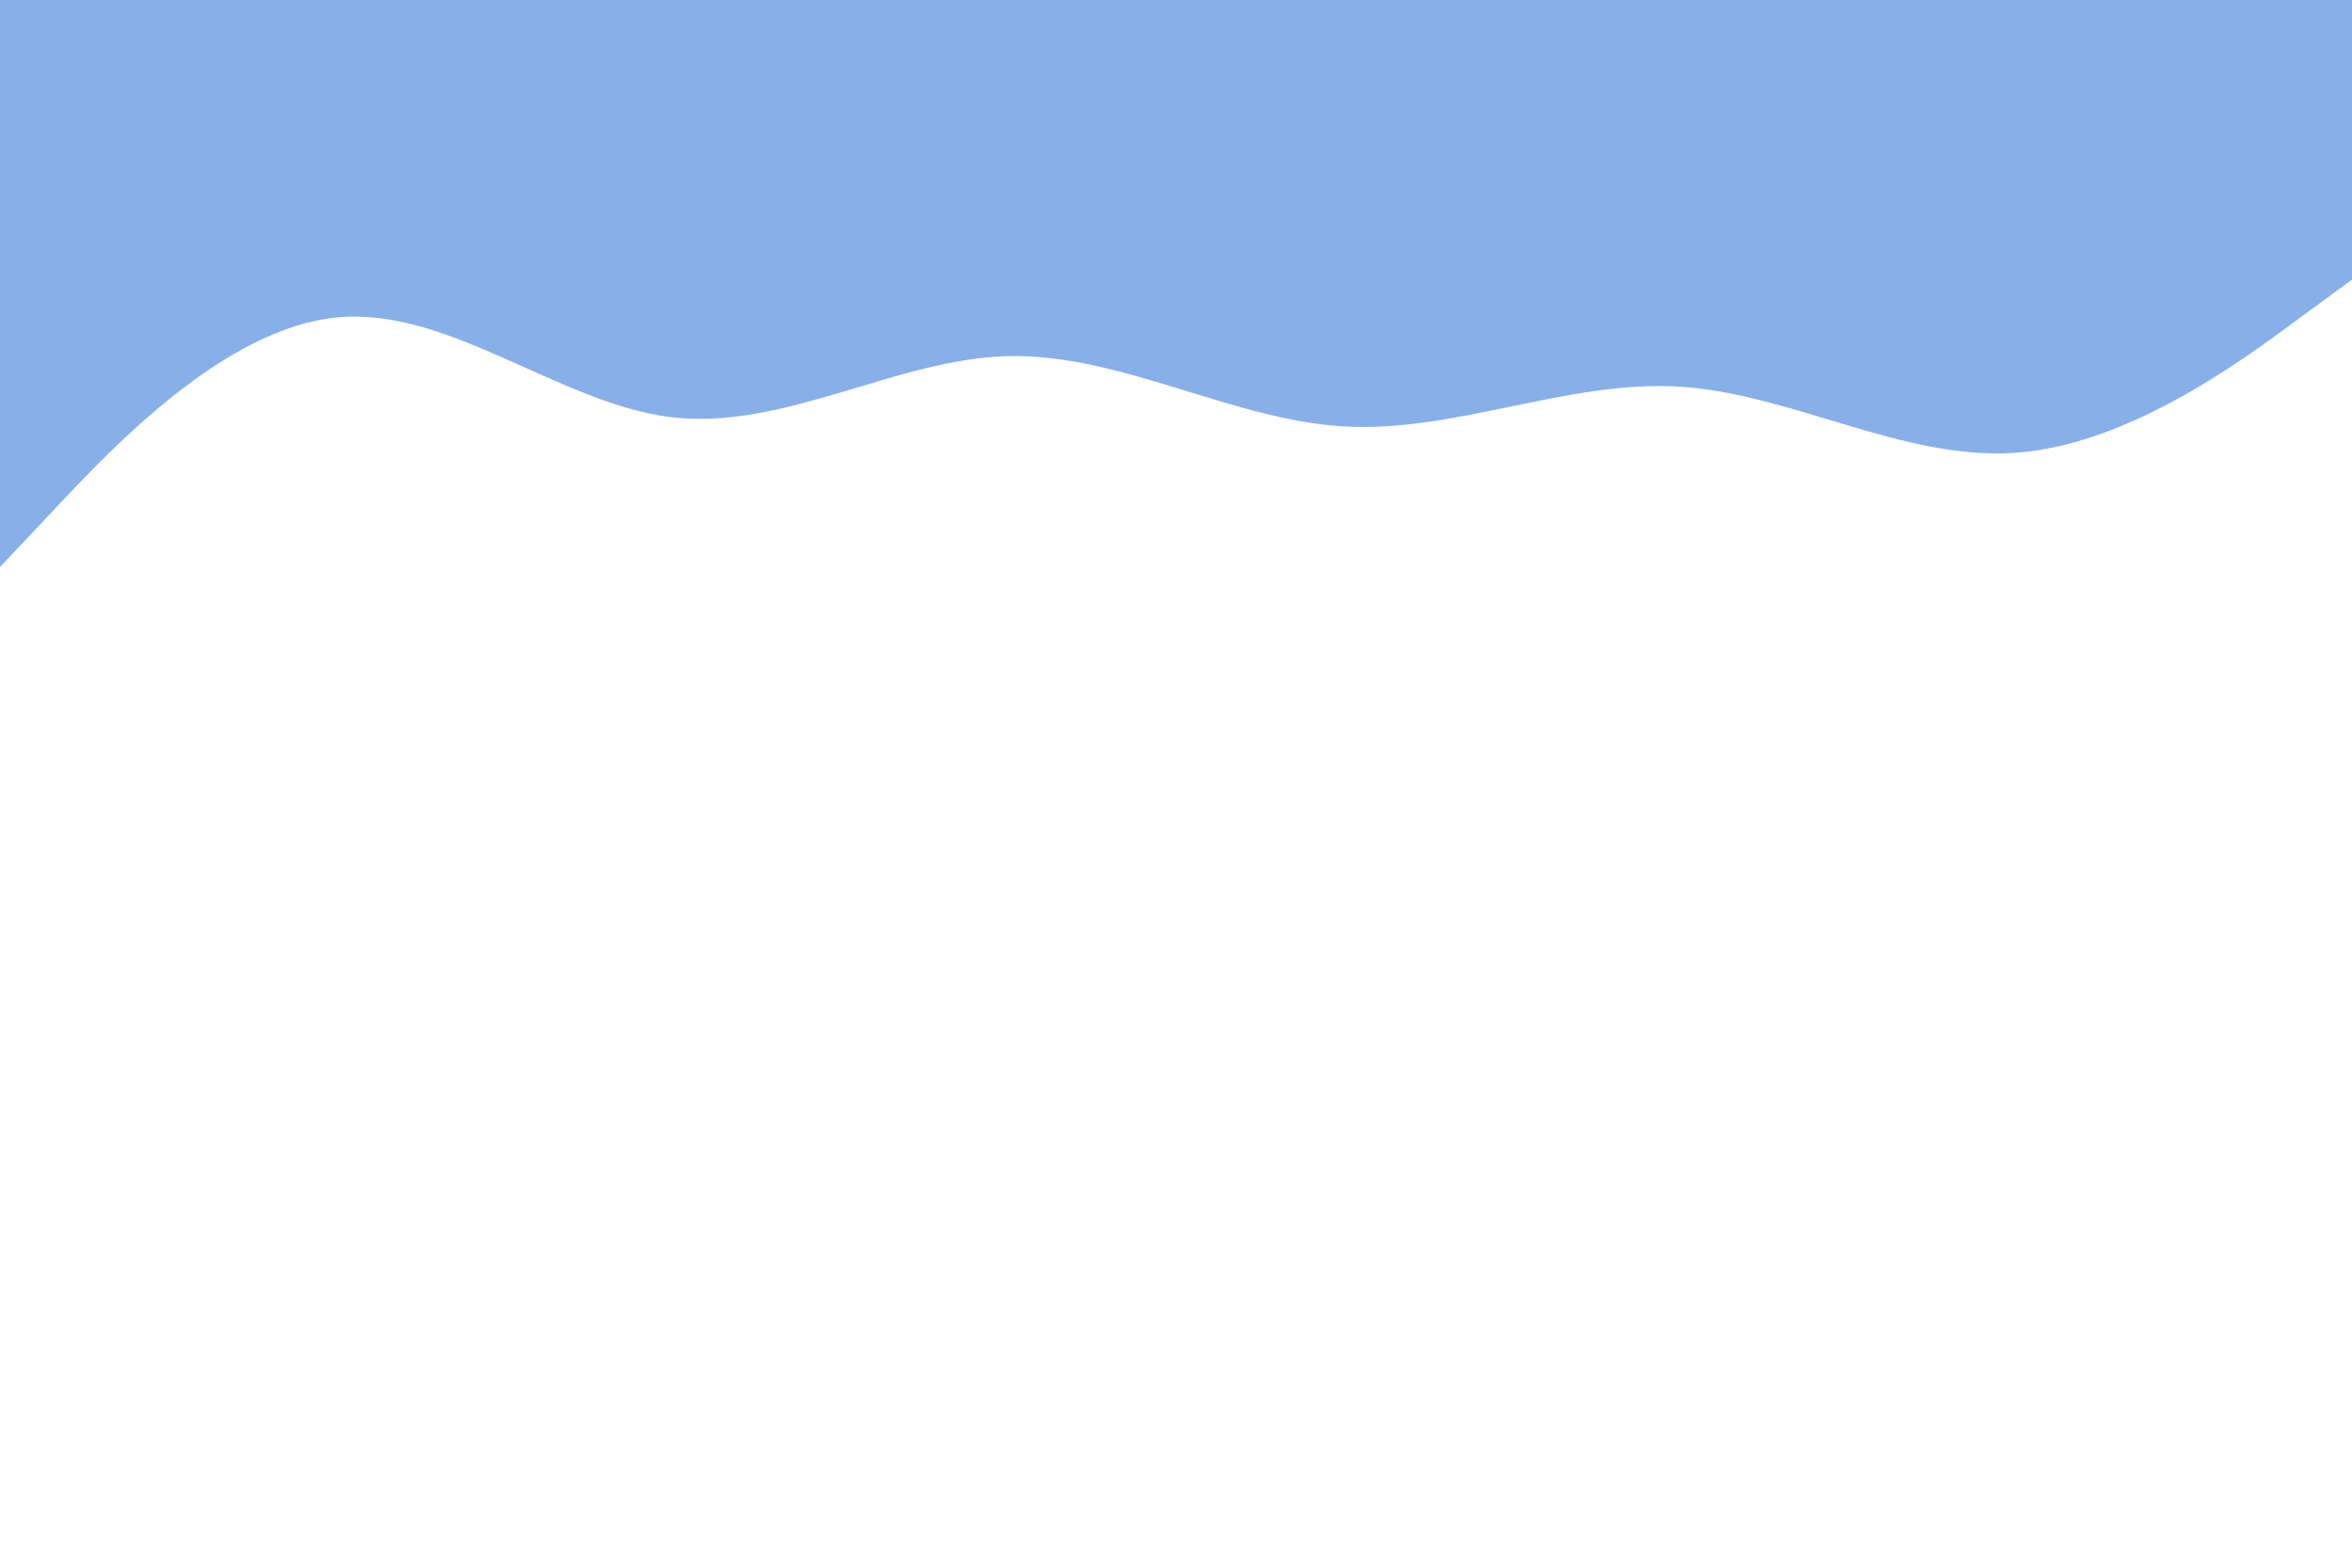 <svg id="visual" viewBox="0 0 900 600" width="900" height="600" xmlns="http://www.w3.org/2000/svg" xmlns:xlink="http://www.w3.org/1999/xlink" version="1.1"><path d="M0 217L21.5 194.2C43 171.3 86 125.7 128.8 121.5C171.7 117.3 214.3 154.7 257.2 159.7C300 164.7 343 137.3 385.8 136.3C428.7 135.3 471.3 160.7 514.2 163.2C557 165.7 600 145.3 642.8 148C685.7 150.7 728.3 176.3 771.2 173.3C814 170.3 857 138.7 878.5 122.8L900 107L900 0L878.5 0C857 0 814 0 771.2 0C728.3 0 685.7 0 642.8 0C600 0 557 0 514.2 0C471.3 0 428.7 0 385.8 0C343 0 300 0 257.2 0C214.3 0 171.7 0 128.8 0C86 0 43 0 21.5 0L0 0Z" fill="#89afe8" stroke-linecap="round" stroke-linejoin="miter"></path></svg>